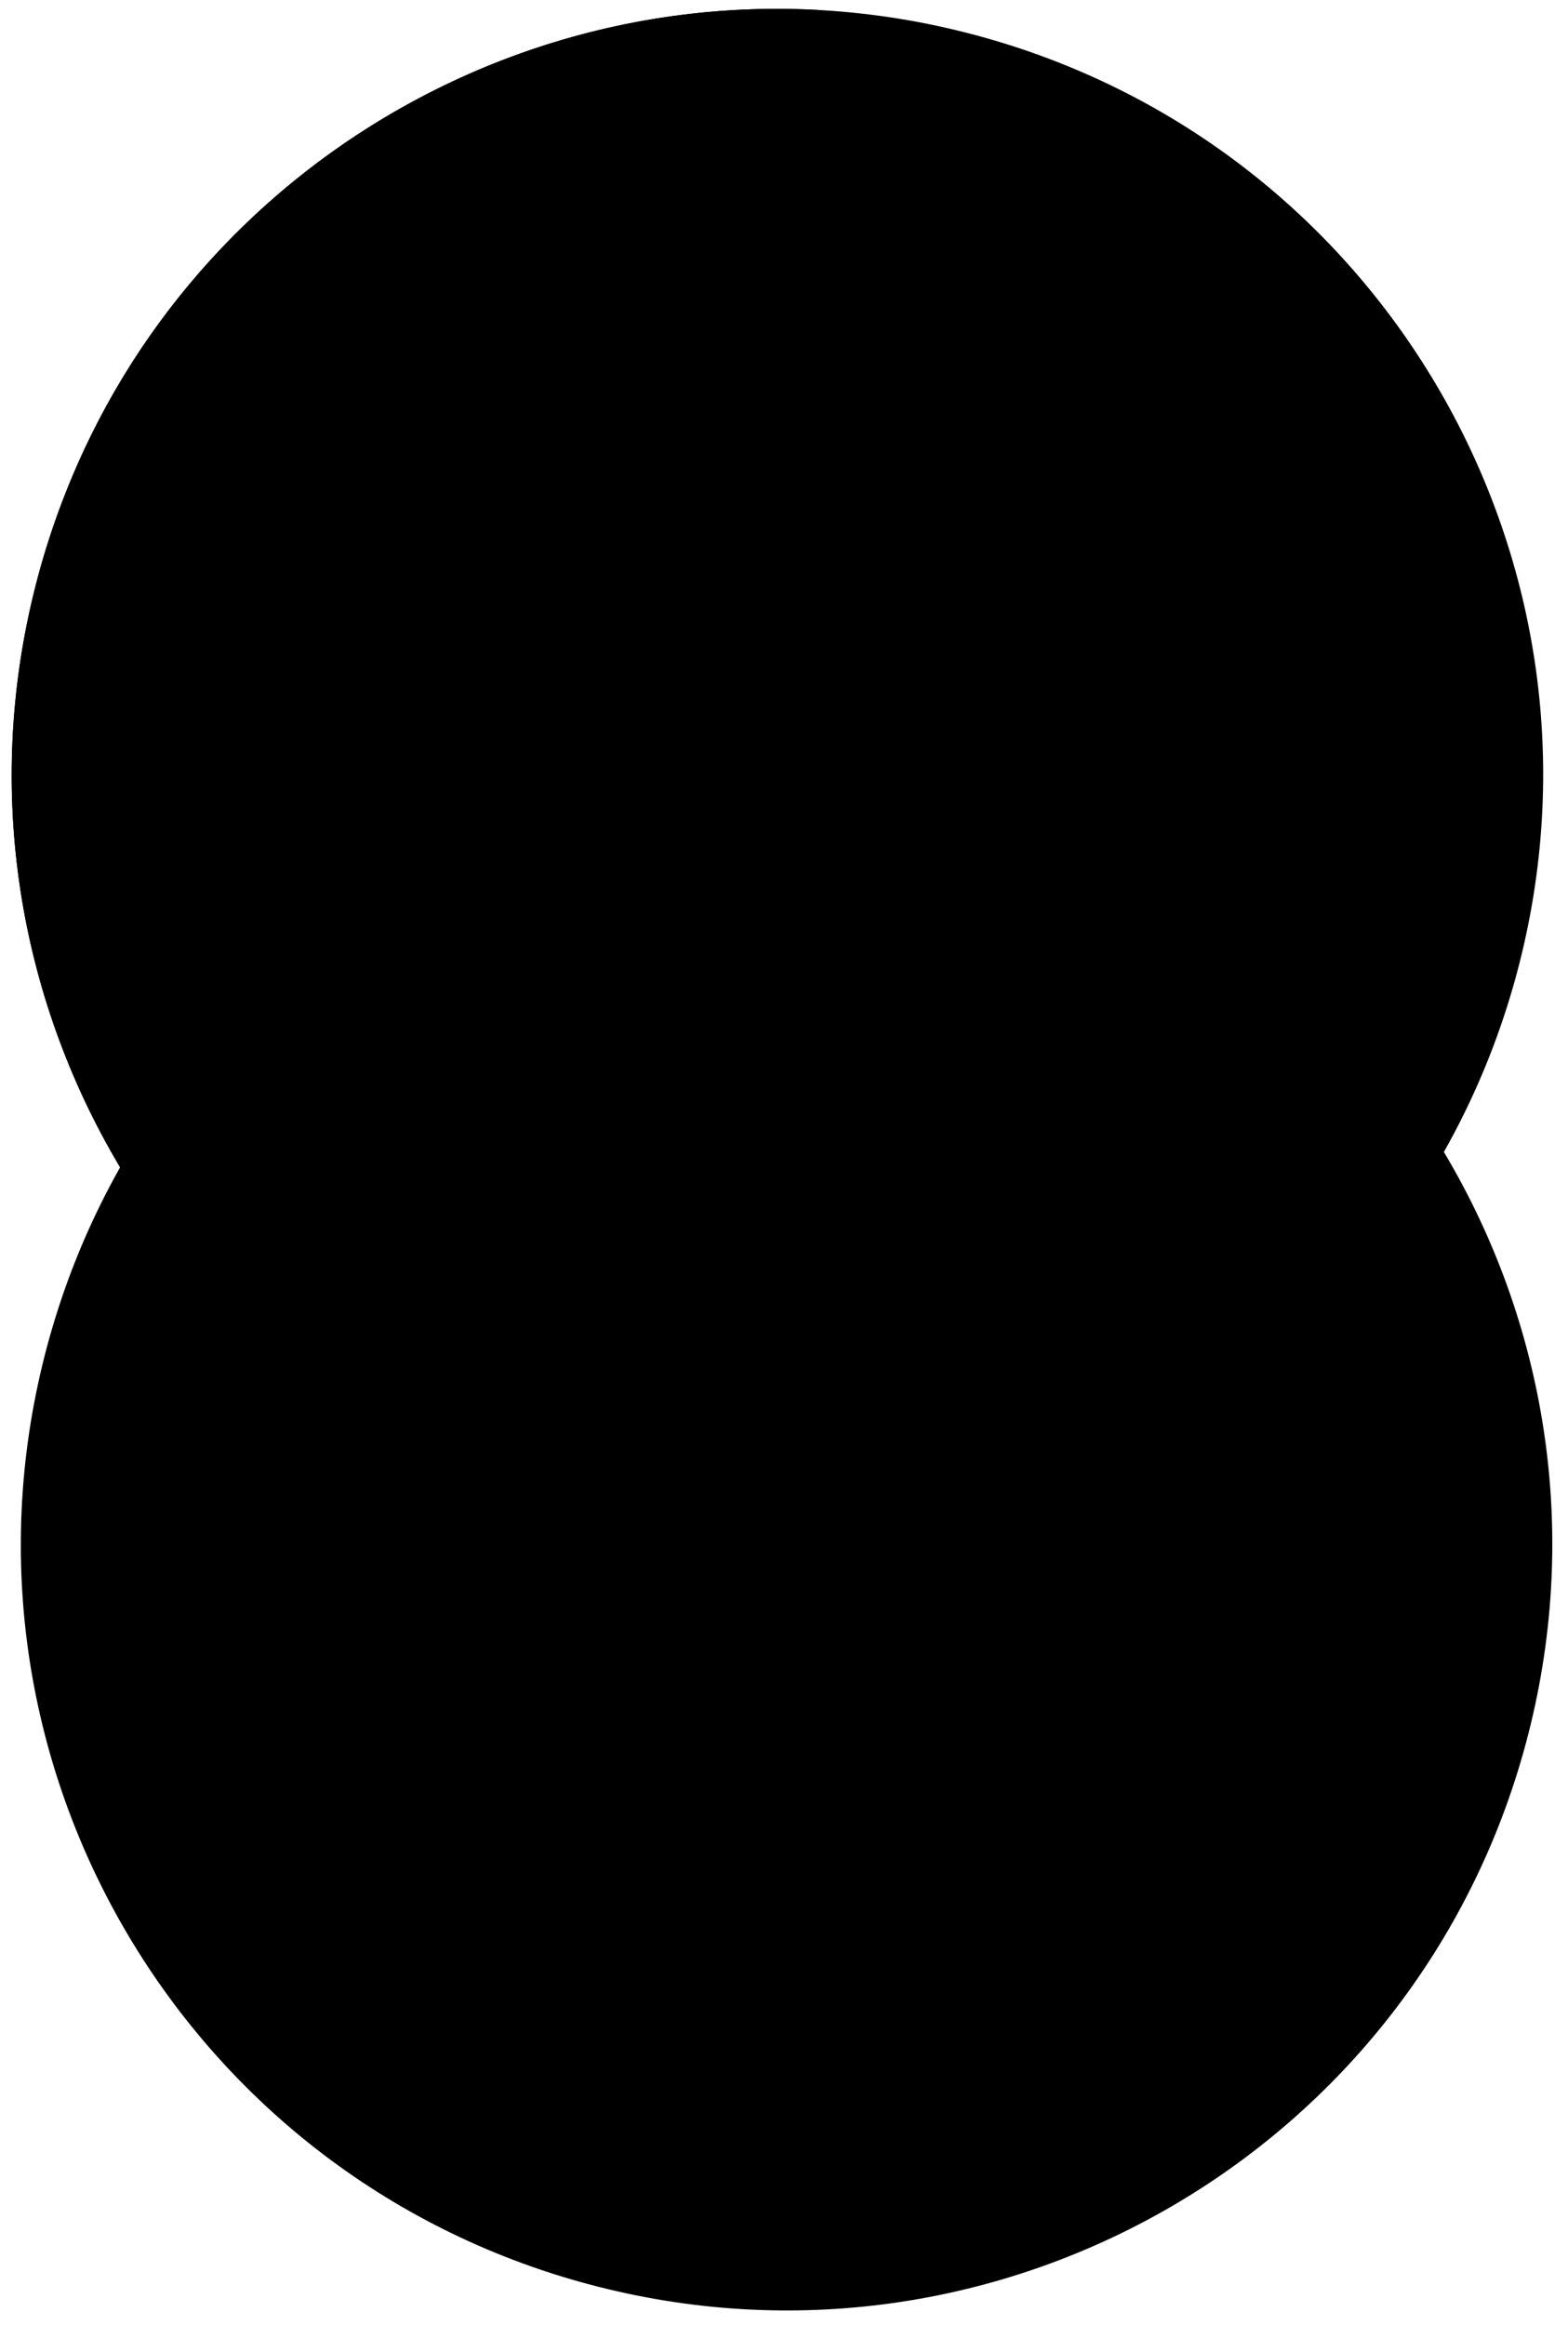 <svg width="85" height="126" viewBox="0 0 85 126" fill="none" xmlns="http://www.w3.org/2000/svg">
<path d="M31.403 82.076C9.264 76.144 -3.874 53.388 2.058 31.249C7.99 9.11 30.746 -4.028 52.885 1.904C75.023 7.836 88.162 30.592 82.23 52.731C76.297 74.87 53.541 88.008 31.403 82.076Z" fill="#FBFAF4" style="fill:#FBFAF4;fill:color(display-p3 0.986 0.979 0.956);fill-opacity:1;"/>
<path d="M31.898 123.792C9.759 117.86 -3.379 95.104 2.553 72.965C8.485 50.826 31.241 37.688 53.38 43.62C75.519 49.552 88.657 72.308 82.725 94.447C76.793 116.586 54.037 129.724 31.898 123.792Z" fill="#EBE9E2" style="fill:#EBE9E2;fill:color(display-p3 0.921 0.912 0.888);fill-opacity:1;"/>
<path d="M44.44 0.545C25.227 -0.539 7.235 11.927 2.058 31.249C-3.874 53.388 9.264 76.144 31.403 82.076C36.427 83.422 41.483 83.786 46.366 83.285H44.44V0.545Z" fill="#FBFAF4" style="fill:#FBFAF4;fill:color(display-p3 0.986 0.979 0.956);fill-opacity:1;"/>
</svg>
